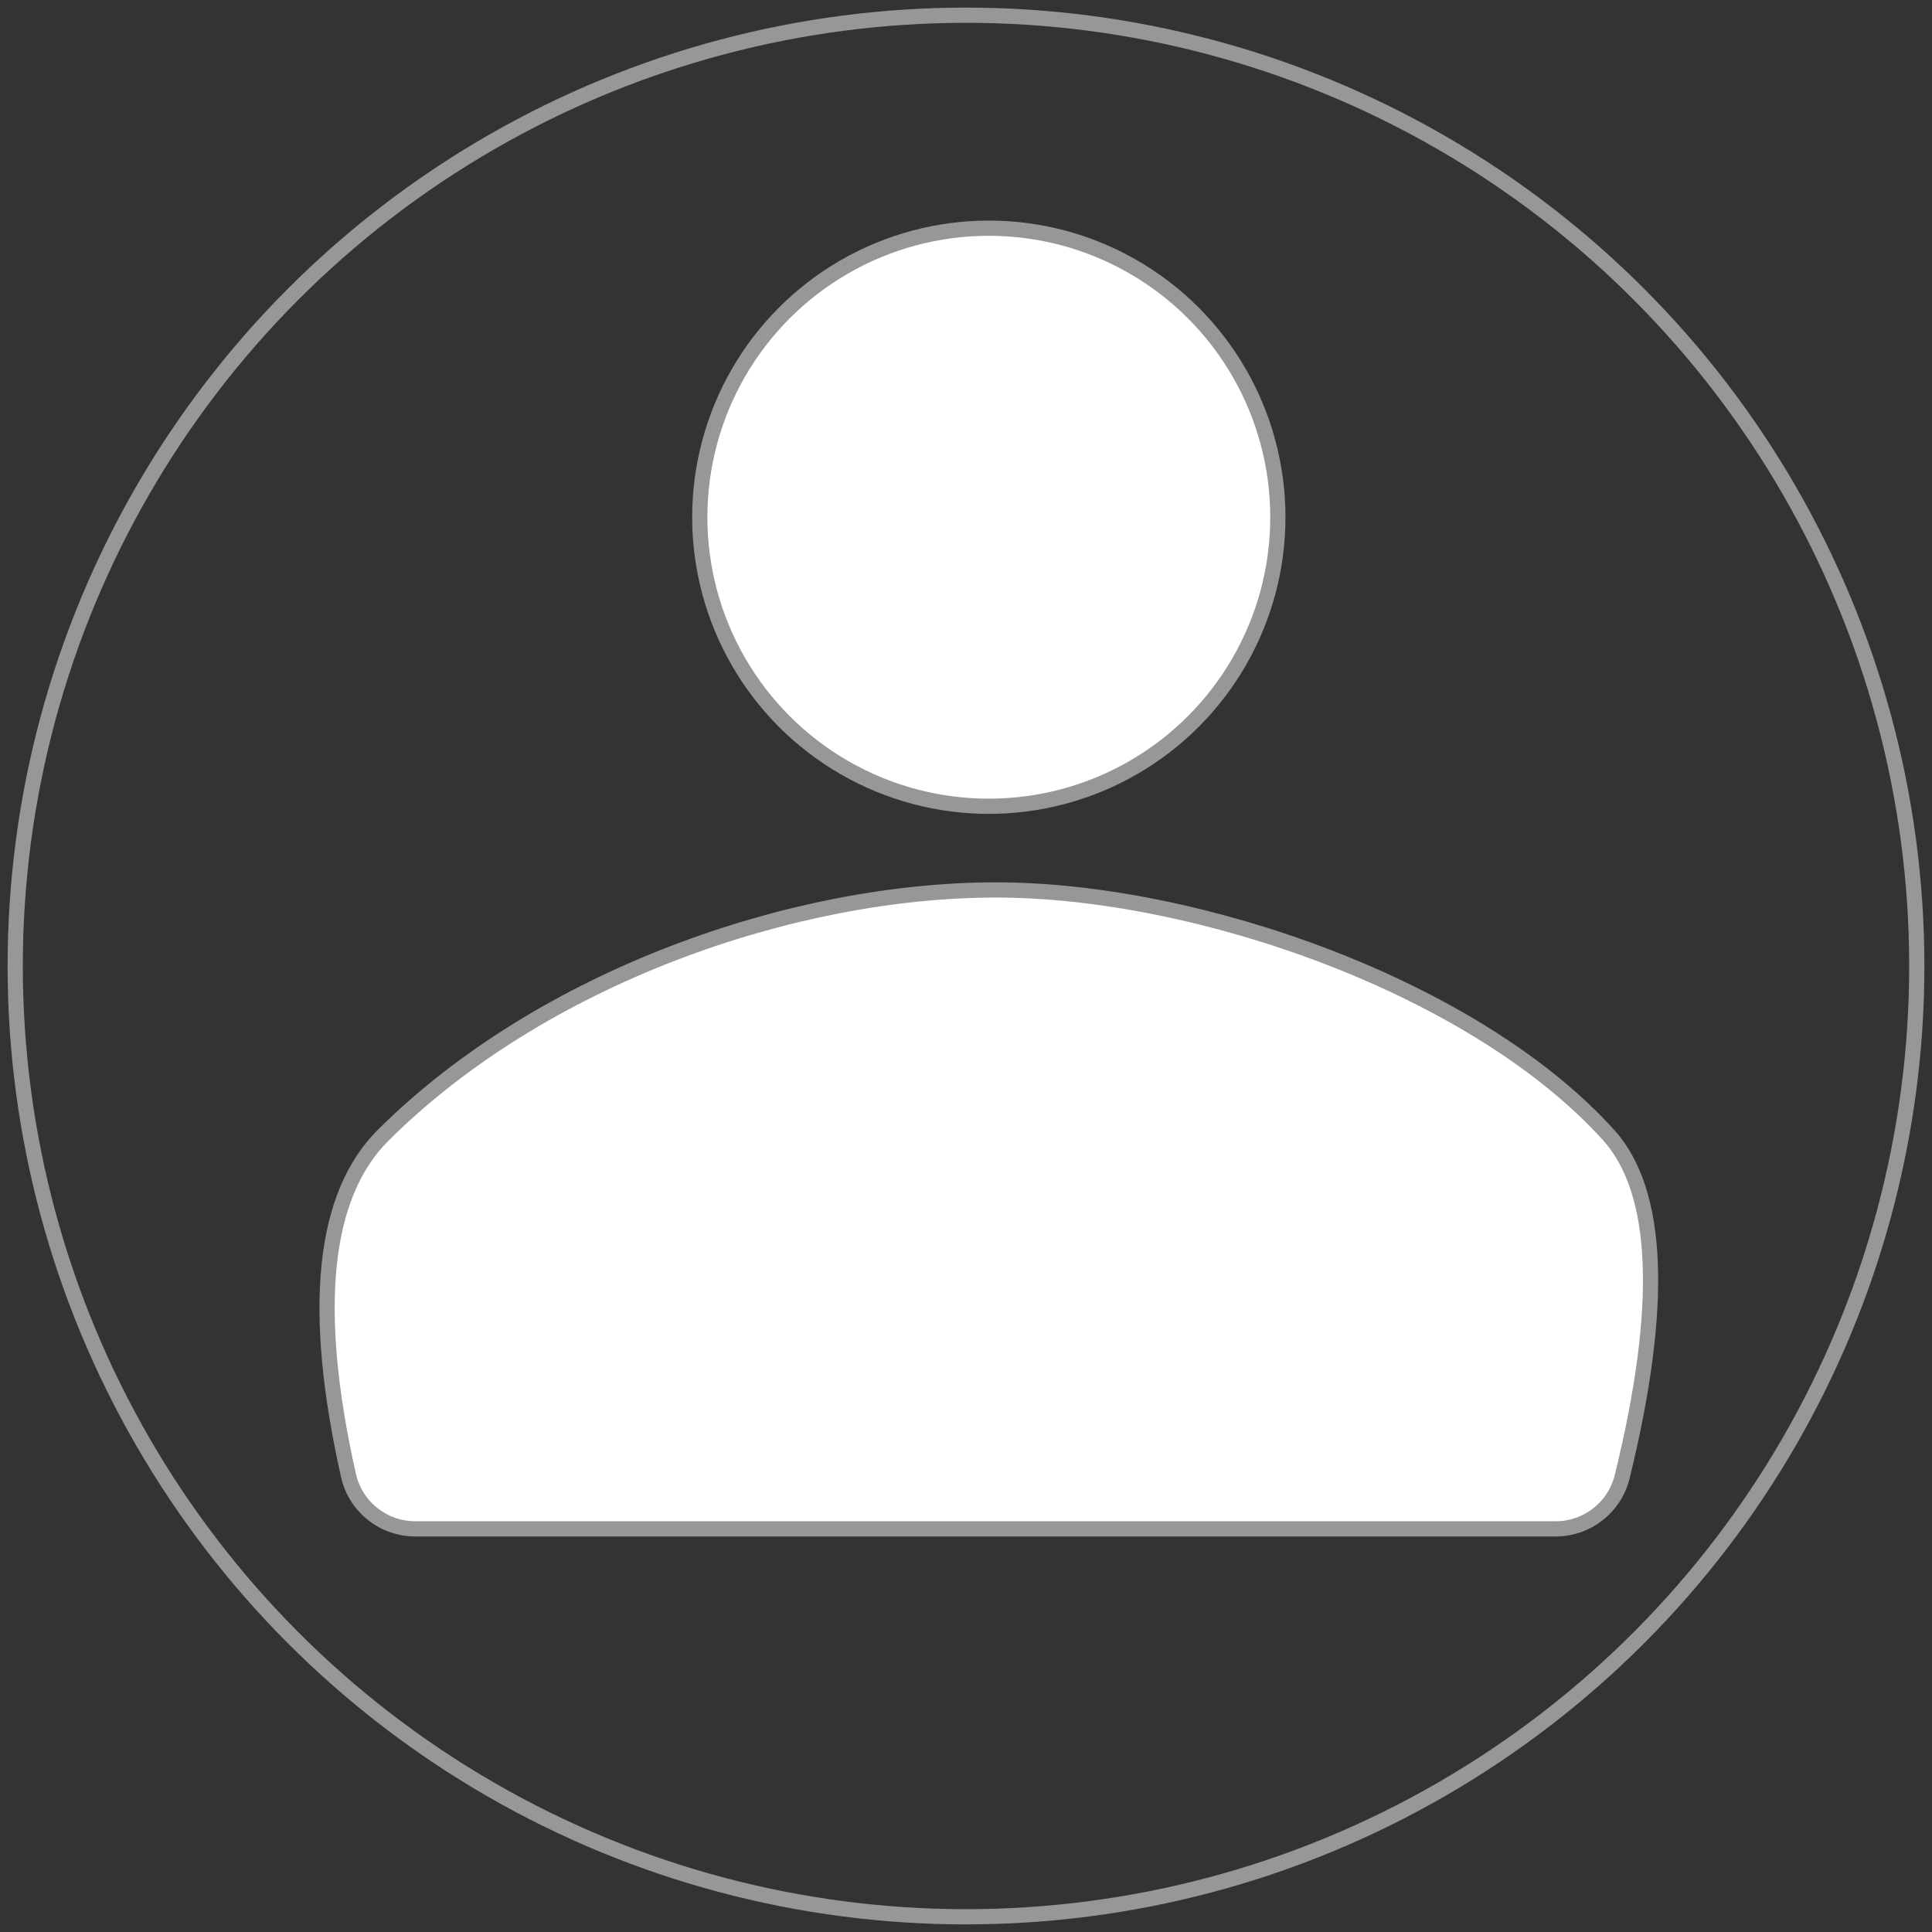<svg width="127px" height="127px" viewBox="0 0 127 127" version="1.1" xmlns="http://www.w3.org/2000/svg" xmlns:xlink="http://www.w3.org/1999/xlink">
    <rect x="0" y="0" width="127" height="127" fill="#333333" stroke="none"/>
    <g id="Page-6" stroke="none" stroke-width="1" fill="none" fill-rule="evenodd">
        <g id="Desktop-HD" transform="translate(-656, -292)" stroke="#979797">
            <circle cx="719.5" cy="355.5" r="62.5"></circle>
            <circle id="Oval" fill="#FFFFFF" cx="721" cy="326" r="19"></circle>
            <path d="M762.634,389.074 C765.406,377.792 765.075,370.3 761.737,366.607 C752.959,356.895 734.74,350.5 721.475,350.5 C708.088,350.5 691.593,356.261 681.187,366.626 C677.227,370.57 676.44,378.016 678.907,388.988 C679.369,391.041 681.193,392.5 683.298,392.5 L758.264,392.5 C760.336,392.5 762.14,391.086 762.634,389.074 Z" id="Combined-Shape" fill="#FFFFFF"></path>
        </g>
    </g>
</svg>
